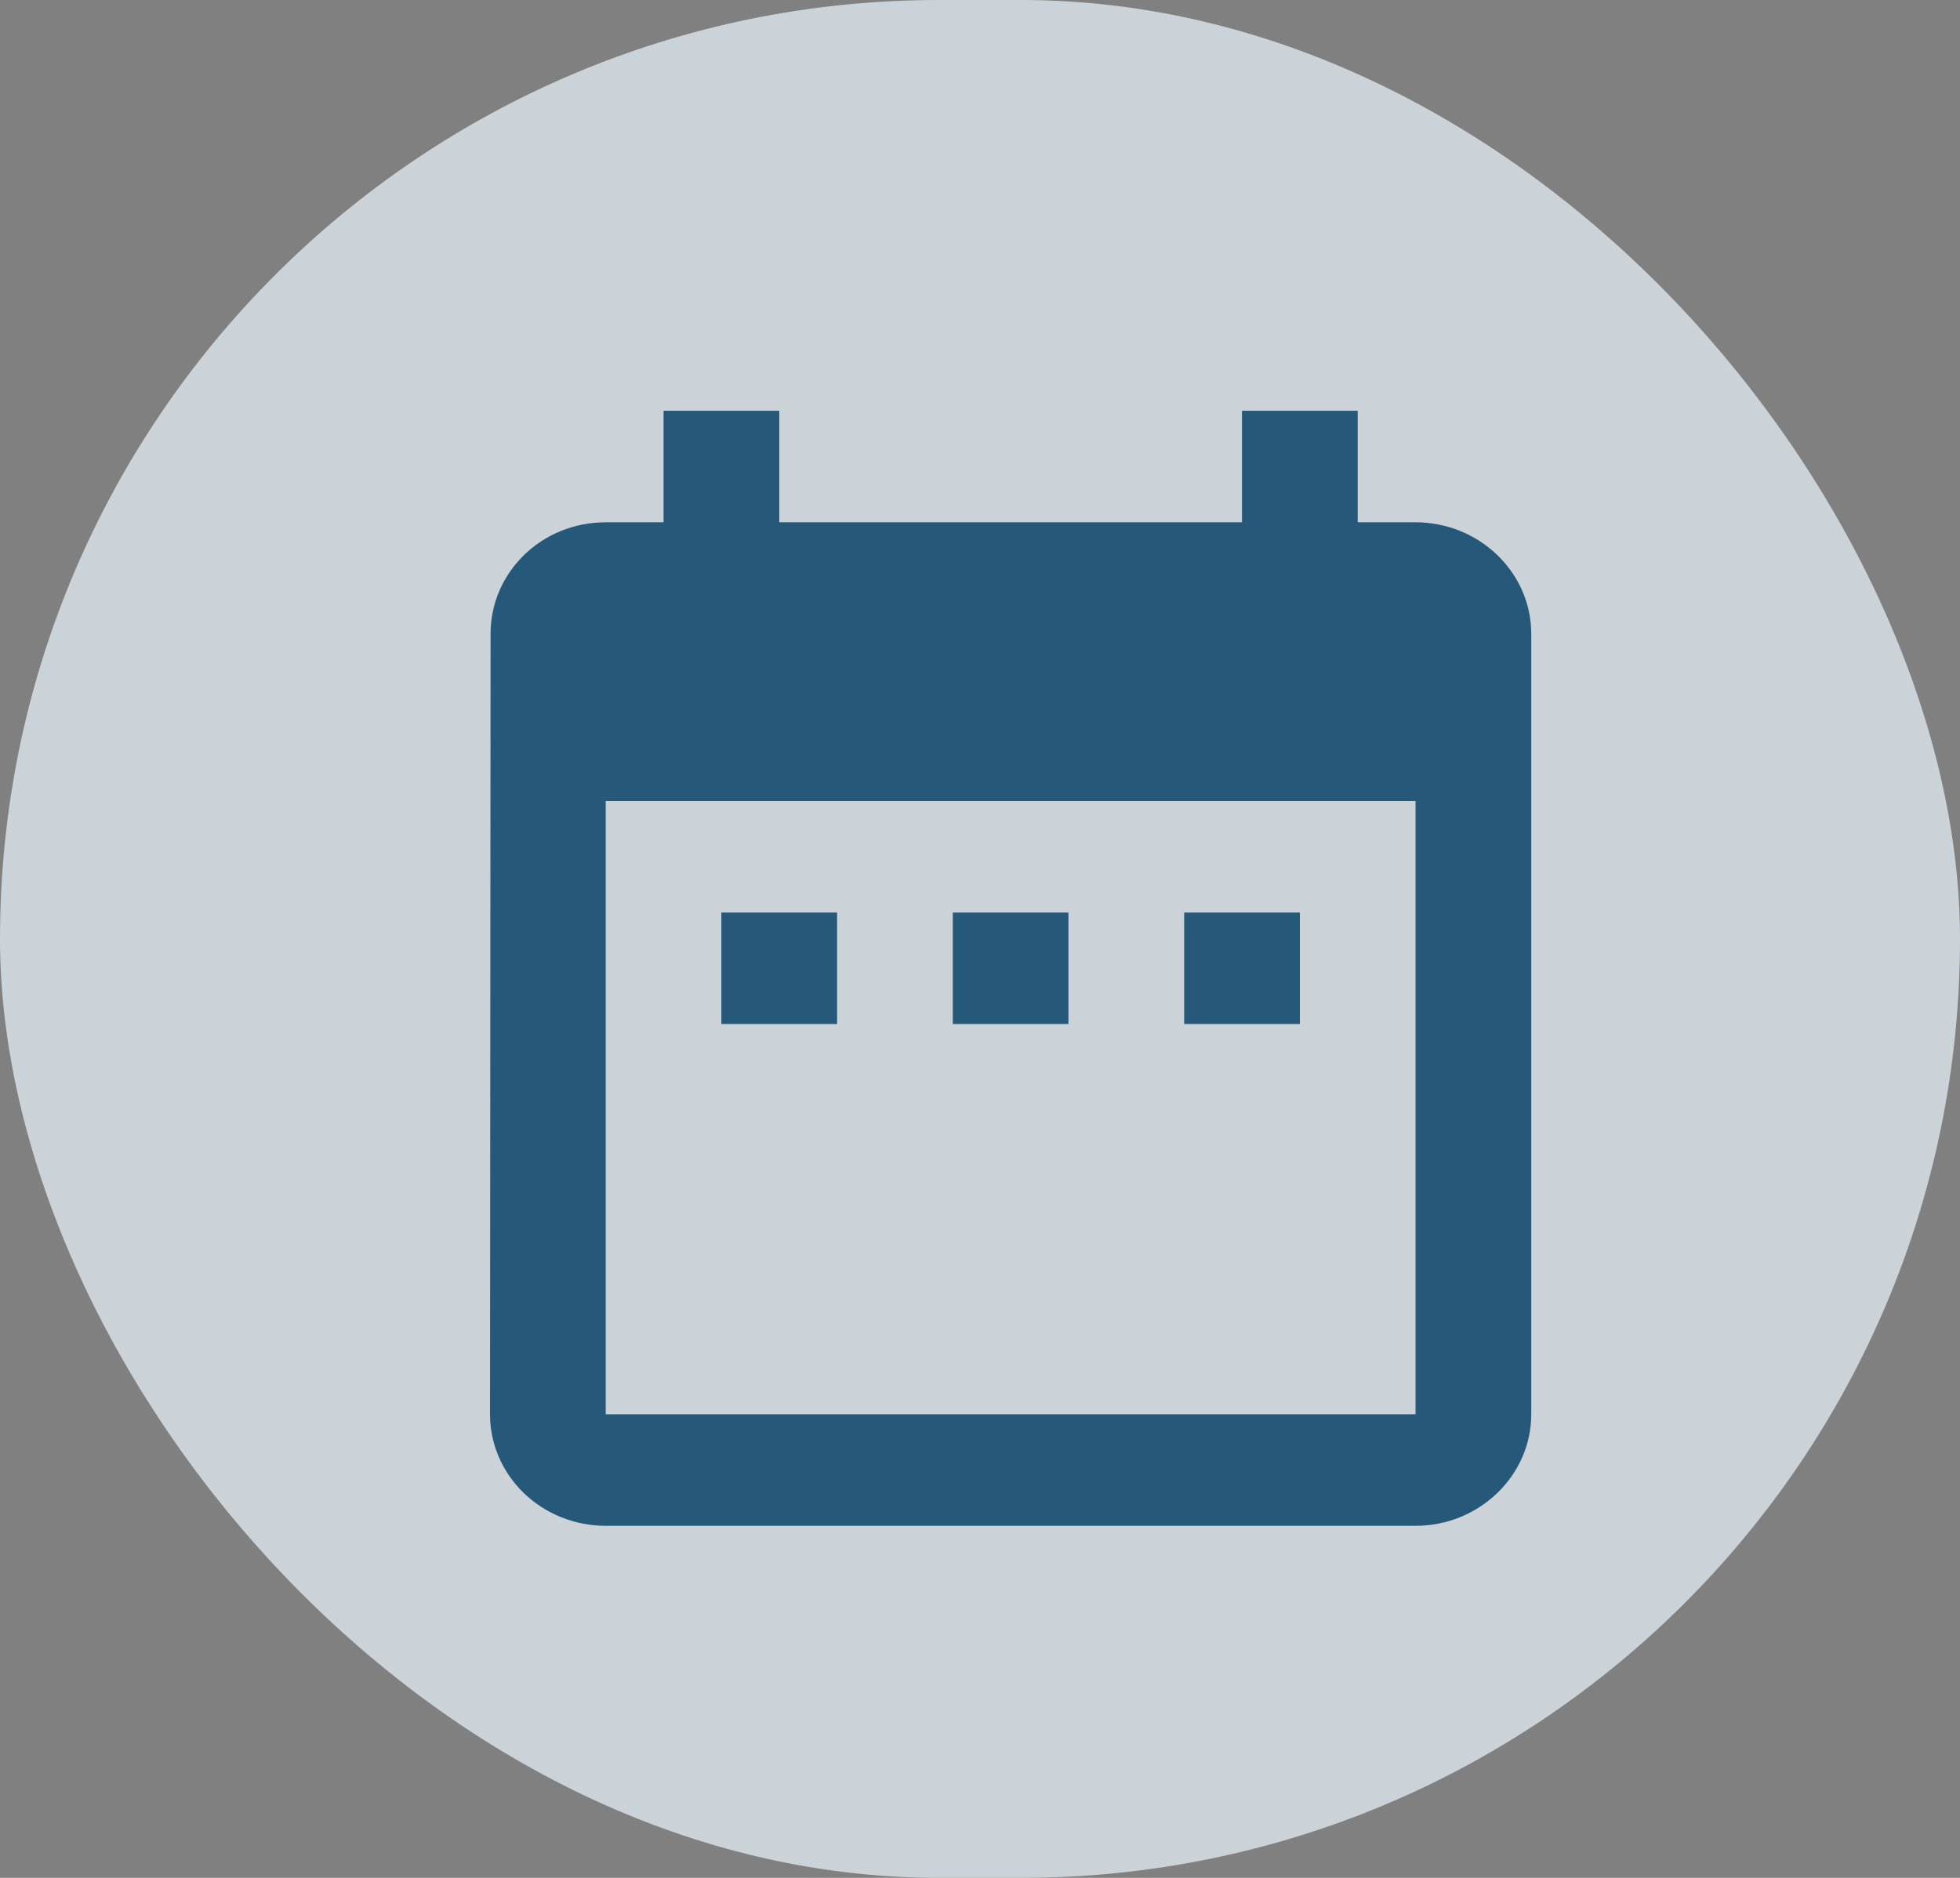 <svg width="24" height="23" viewBox="0 0 24 23" fill="none" xmlns="http://www.w3.org/2000/svg">
<rect x="0" y="0" width="24" height="23" fill="#808080" stroke="none"/>
<g opacity="0.7">
<rect width="24" height="23" rx="11.5" fill="#EBF7FF"/>
<path d="M10.25 11.177H8.833V12.542H10.25V11.177ZM13.083 11.177H11.667V12.542H13.083V11.177ZM15.917 11.177H14.5V12.542H15.917V11.177ZM17.333 6.397H16.625V5.031H15.208V6.397H9.542V5.031H8.125V6.397H7.417C6.63 6.397 6.007 7.011 6.007 7.763L6 17.322C6 17.684 6.149 18.031 6.415 18.288C6.681 18.544 7.041 18.688 7.417 18.688H17.333C18.113 18.688 18.75 18.073 18.75 17.322V7.763C18.75 7.011 18.113 6.397 17.333 6.397ZM17.333 17.322H7.417V9.811H17.333V17.322Z" fill="#004777"/>
</g>
</svg>
